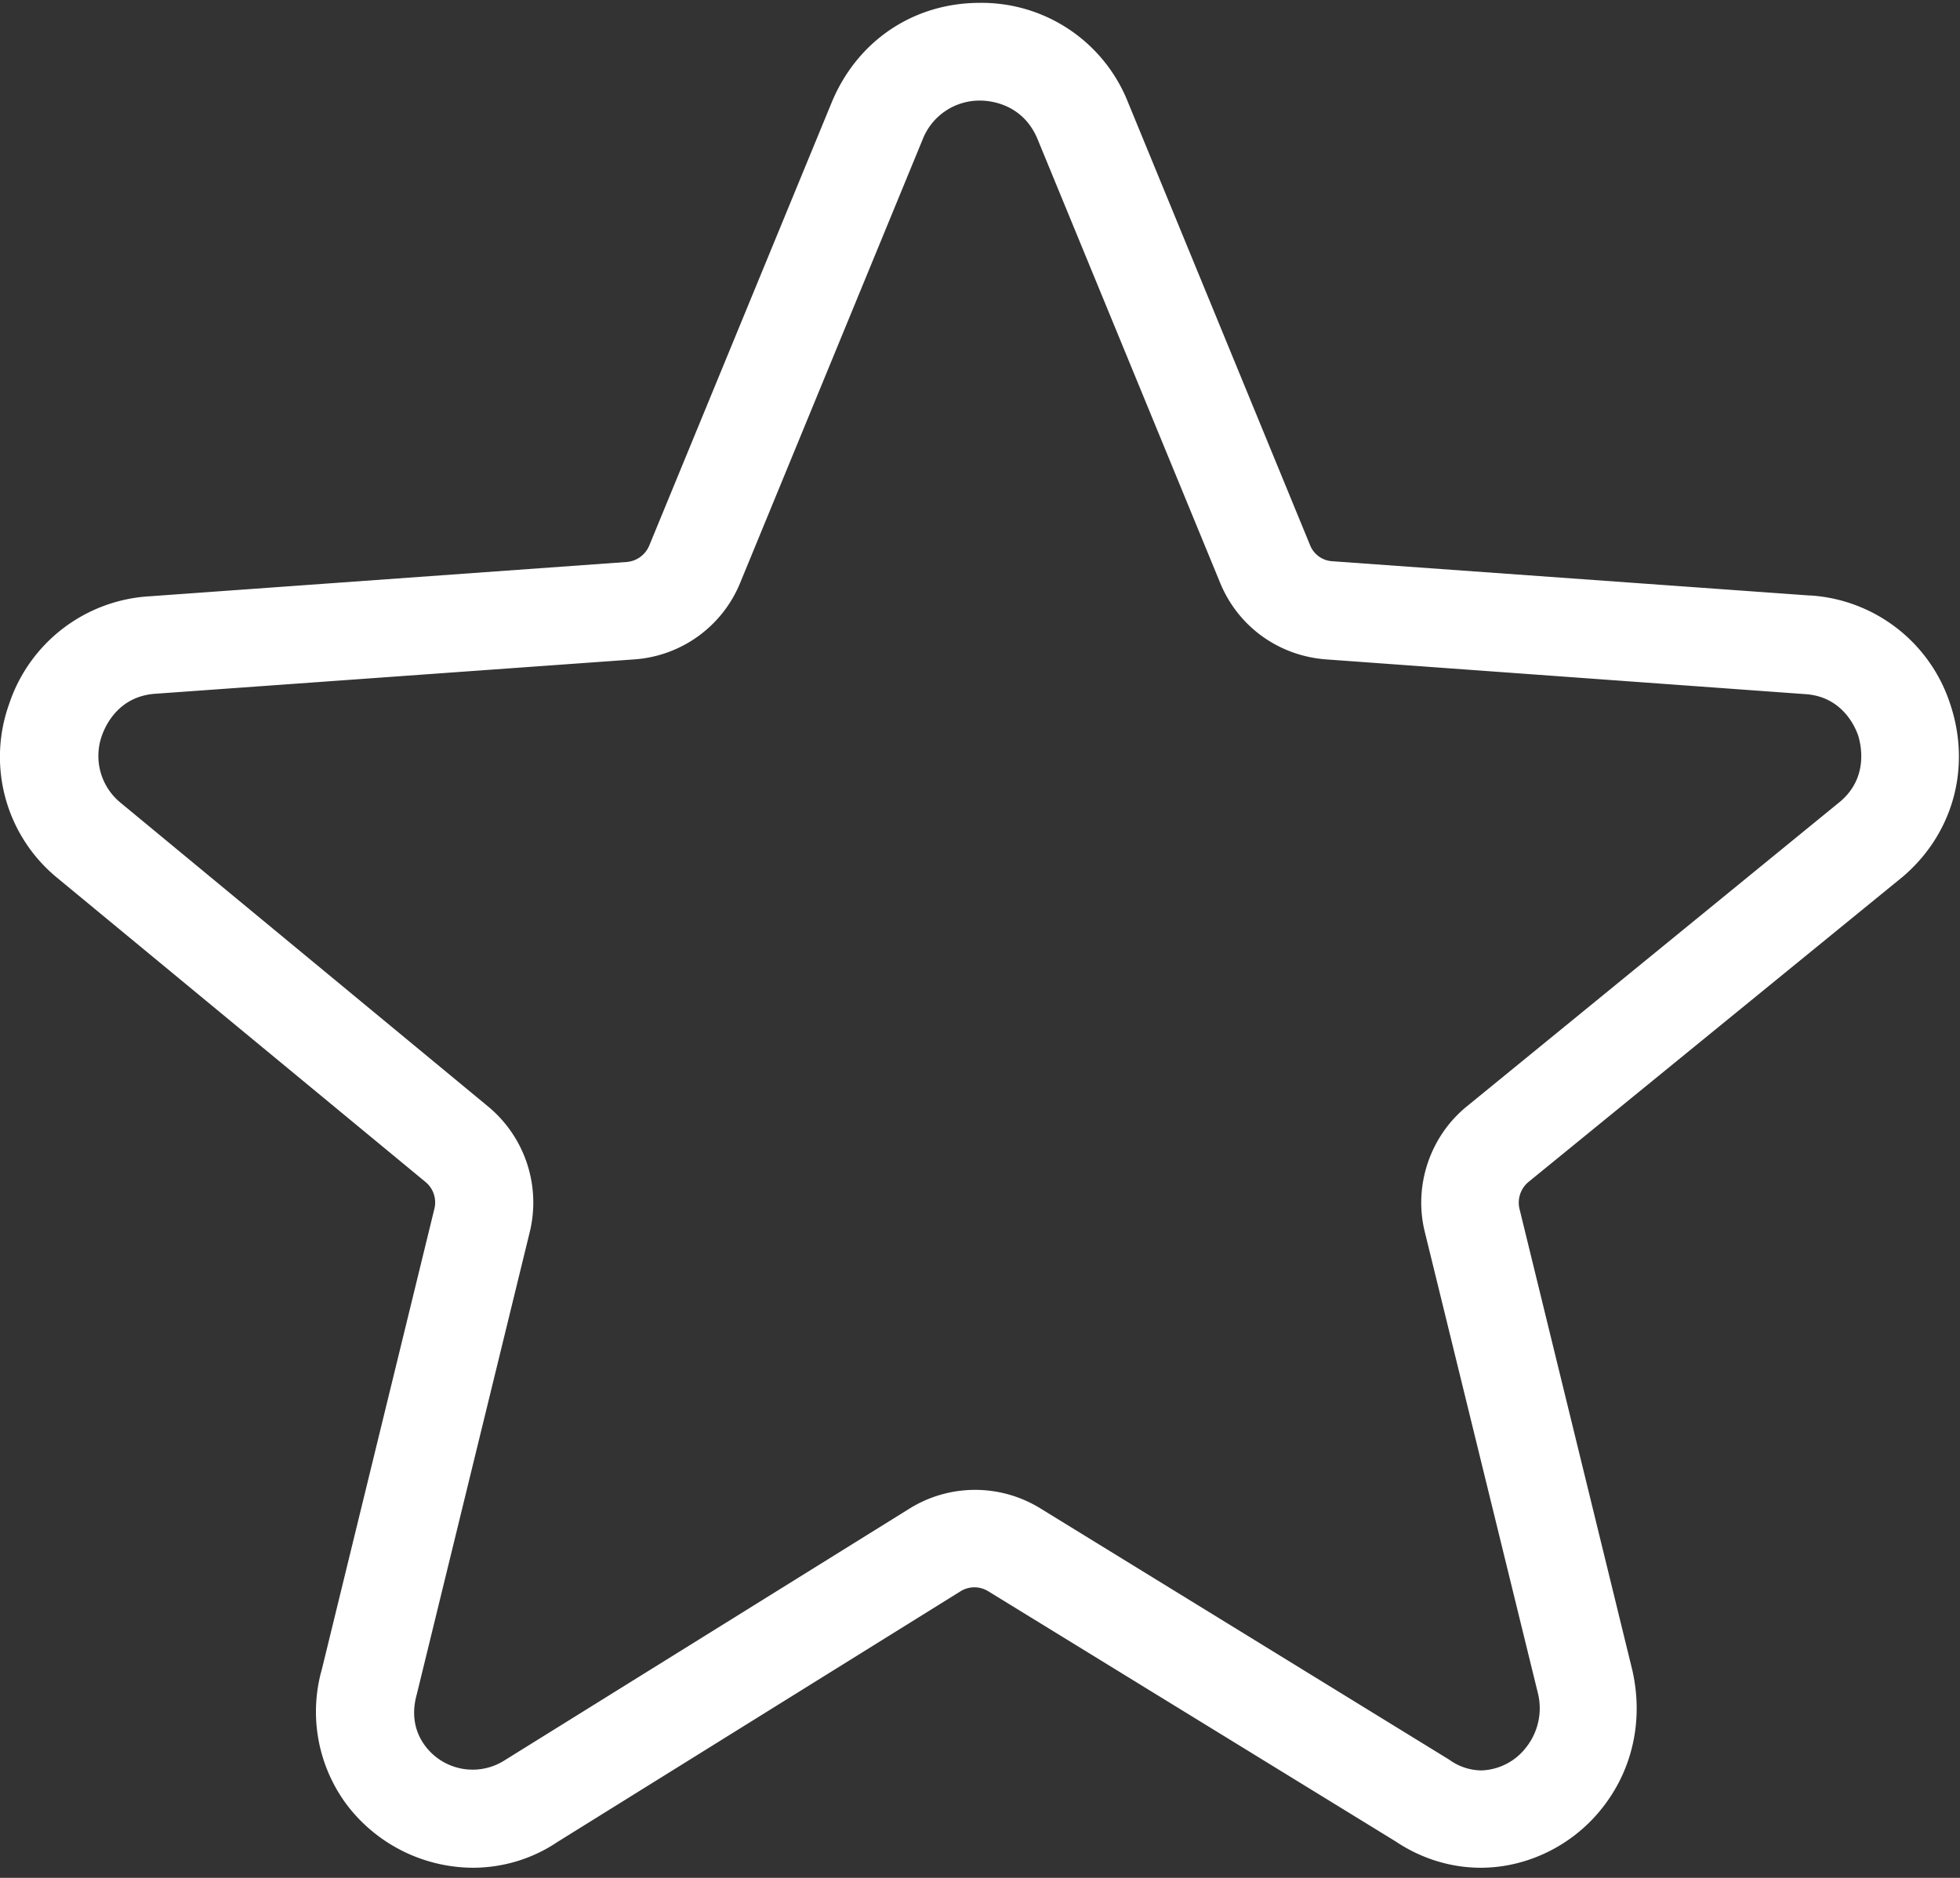 <svg xmlns="http://www.w3.org/2000/svg" width="24" height="23" viewBox="0 0 24 23">
    <rect x="0" y="0" width="24" height="23" fill="#333333" stroke="none"/>
    <path fill="#fff" fill-rule="nonzero" d="M22.164 7.294l-5.85-.42a.313.313 0 0 1-.274-.201l-2.23-5.426A1.928 1.928 0 0 0 11.998.035c-.811 0-1.5.464-1.813 1.217L7.95 6.682a.328.328 0 0 1-.274.201l-5.84.42A1.931 1.931 0 0 0 .11 8.628a1.916 1.916 0 0 0 .581 2.116l4.522 3.735a.325.325 0 0 1 .107.322l-1.378 5.641a1.906 1.906 0 0 0 .308 1.667 1.95 1.95 0 0 0 1.54.767c.371 0 .733-.112 1.03-.312l4.943-3.075a.322.322 0 0 1 .337 0l4.99 3.065c.313.21.675.322 1.042.322.562 0 1.119-.268 1.48-.723.377-.47.514-1.08.377-1.691l-1.383-5.656a.33.33 0 0 1 .107-.327l4.59-3.744c.616-.528.836-1.34.577-2.112a1.929 1.929 0 0 0-1.716-1.33zm.377 2.517l-4.58 3.74c-.45.366-.655.972-.514 1.539l1.384 5.646a.772.772 0 0 1-.147.67.72.72 0 0 1-.547.278.682.682 0 0 1-.392-.132l-5.01-3.08a1.521 1.521 0 0 0-1.598.005l-4.961 3.085a.726.726 0 0 1-.968-.176c-.093-.123-.19-.333-.103-.64l1.383-5.661a1.527 1.527 0 0 0-.508-1.53l-4.512-3.73a.74.74 0 0 1-.22-.816c.04-.112.2-.489.67-.513l5.851-.42a1.514 1.514 0 0 0 1.295-.939l2.234-5.43a.748.748 0 0 1 .704-.475c.117 0 .523.035.704.475l2.234 5.43c.22.538.718.895 1.295.939l5.86.425c.46.024.622.4.66.513.03.103.128.499-.214.797z"/>
</svg>
